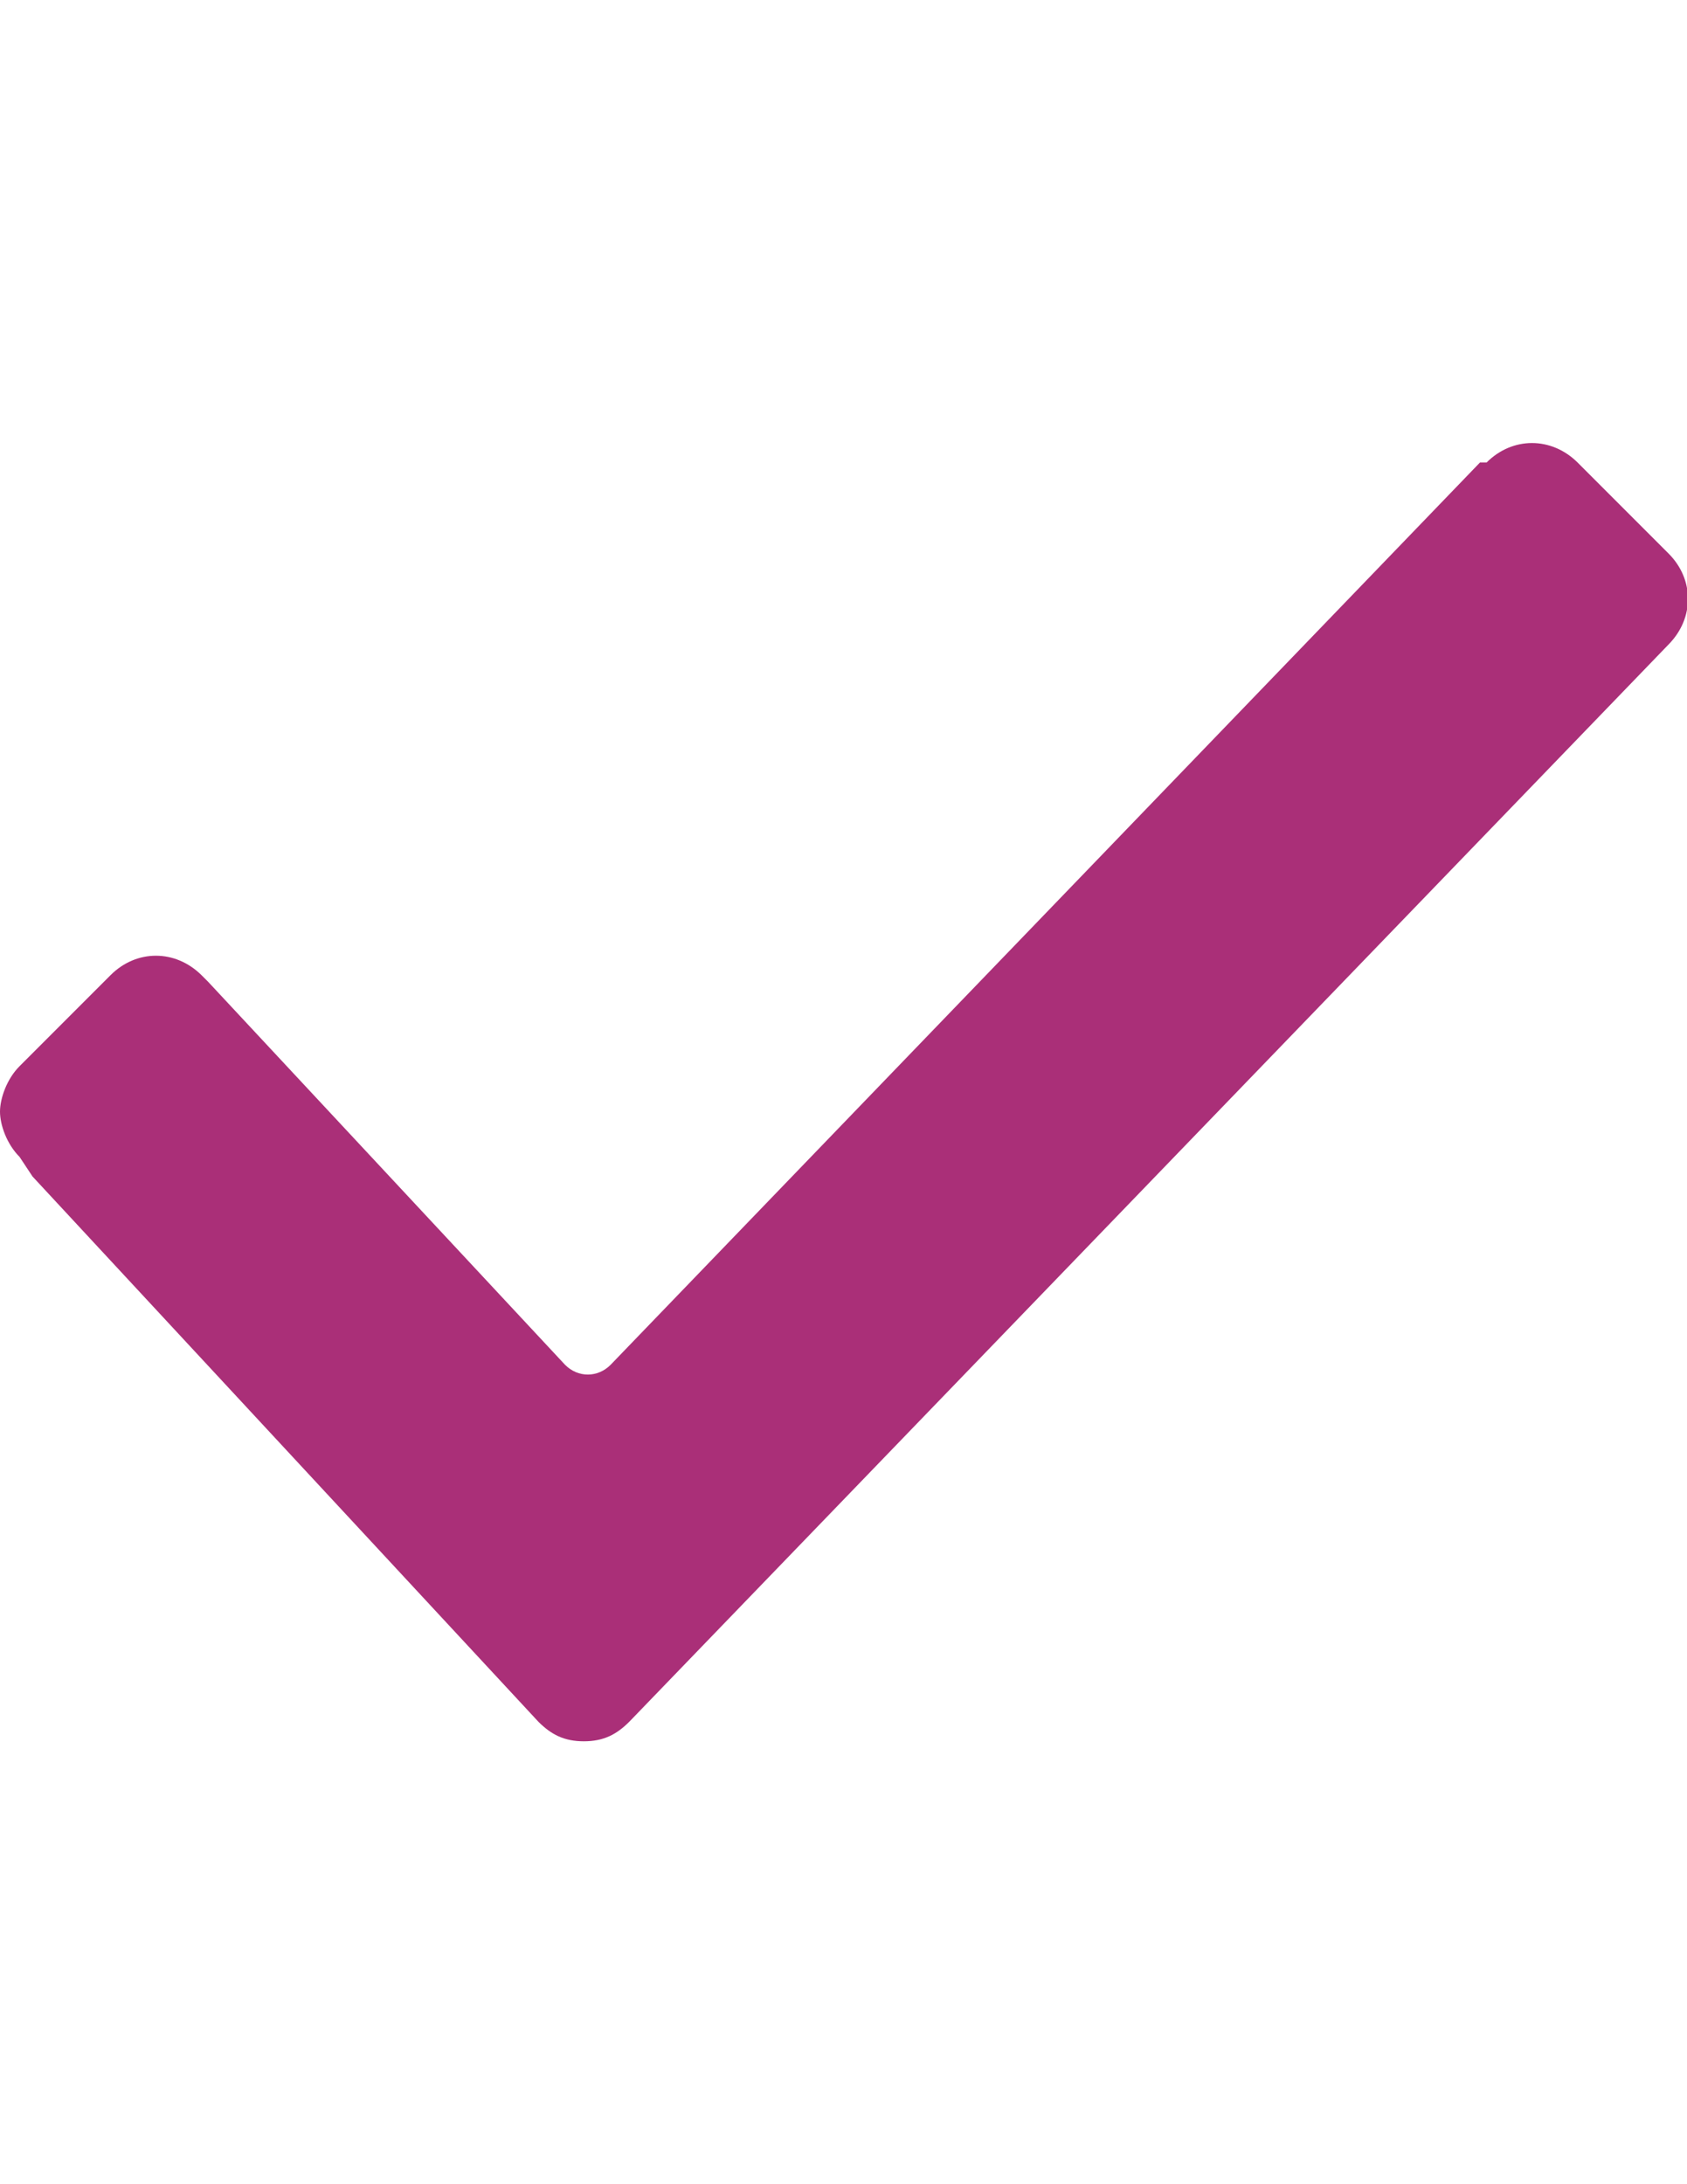 <?xml version="1.0" encoding="utf-8"?>
<!-- Generator: Adobe Illustrator 18.0.0, SVG Export Plug-In . SVG Version: 6.00 Build 0)  -->
<!DOCTYPE svg PUBLIC "-//W3C//DTD SVG 1.1//EN" "http://www.w3.org/Graphics/SVG/1.1/DTD/svg11.dtd">
<svg version="1.1" id="Layer_1" xmlns="http://www.w3.org/2000/svg" xmlns:xlink="http://www.w3.org/1999/xlink" x="0px" y="0px"
	 viewBox="0 0 612 792" enable-background="new 0 0 612 792" xml:space="preserve">
<path fill="#AA2F78" d="M7.1,419.5C2.4,414.8,0,407.8,0,403.1c0-4.7,2.4-11.8,7.1-16.5l33-33c9.4-9.4,23.5-9.4,33,0l2.4,2.4
	l129.5,138.9c4.7,4.7,11.8,4.7,16.5,0l315.4-327.2h2.4l0,0c9.4-9.4,23.5-9.4,33,0l33,33c9.4,9.4,9.4,23.5,0,33l0,0L228.3,624.3
	c-4.7,4.7-9.4,7.1-16.5,7.1s-11.8-2.4-16.5-7.1L11.8,426.6L7.1,419.5L7.1,419.5z"/>
</svg>

